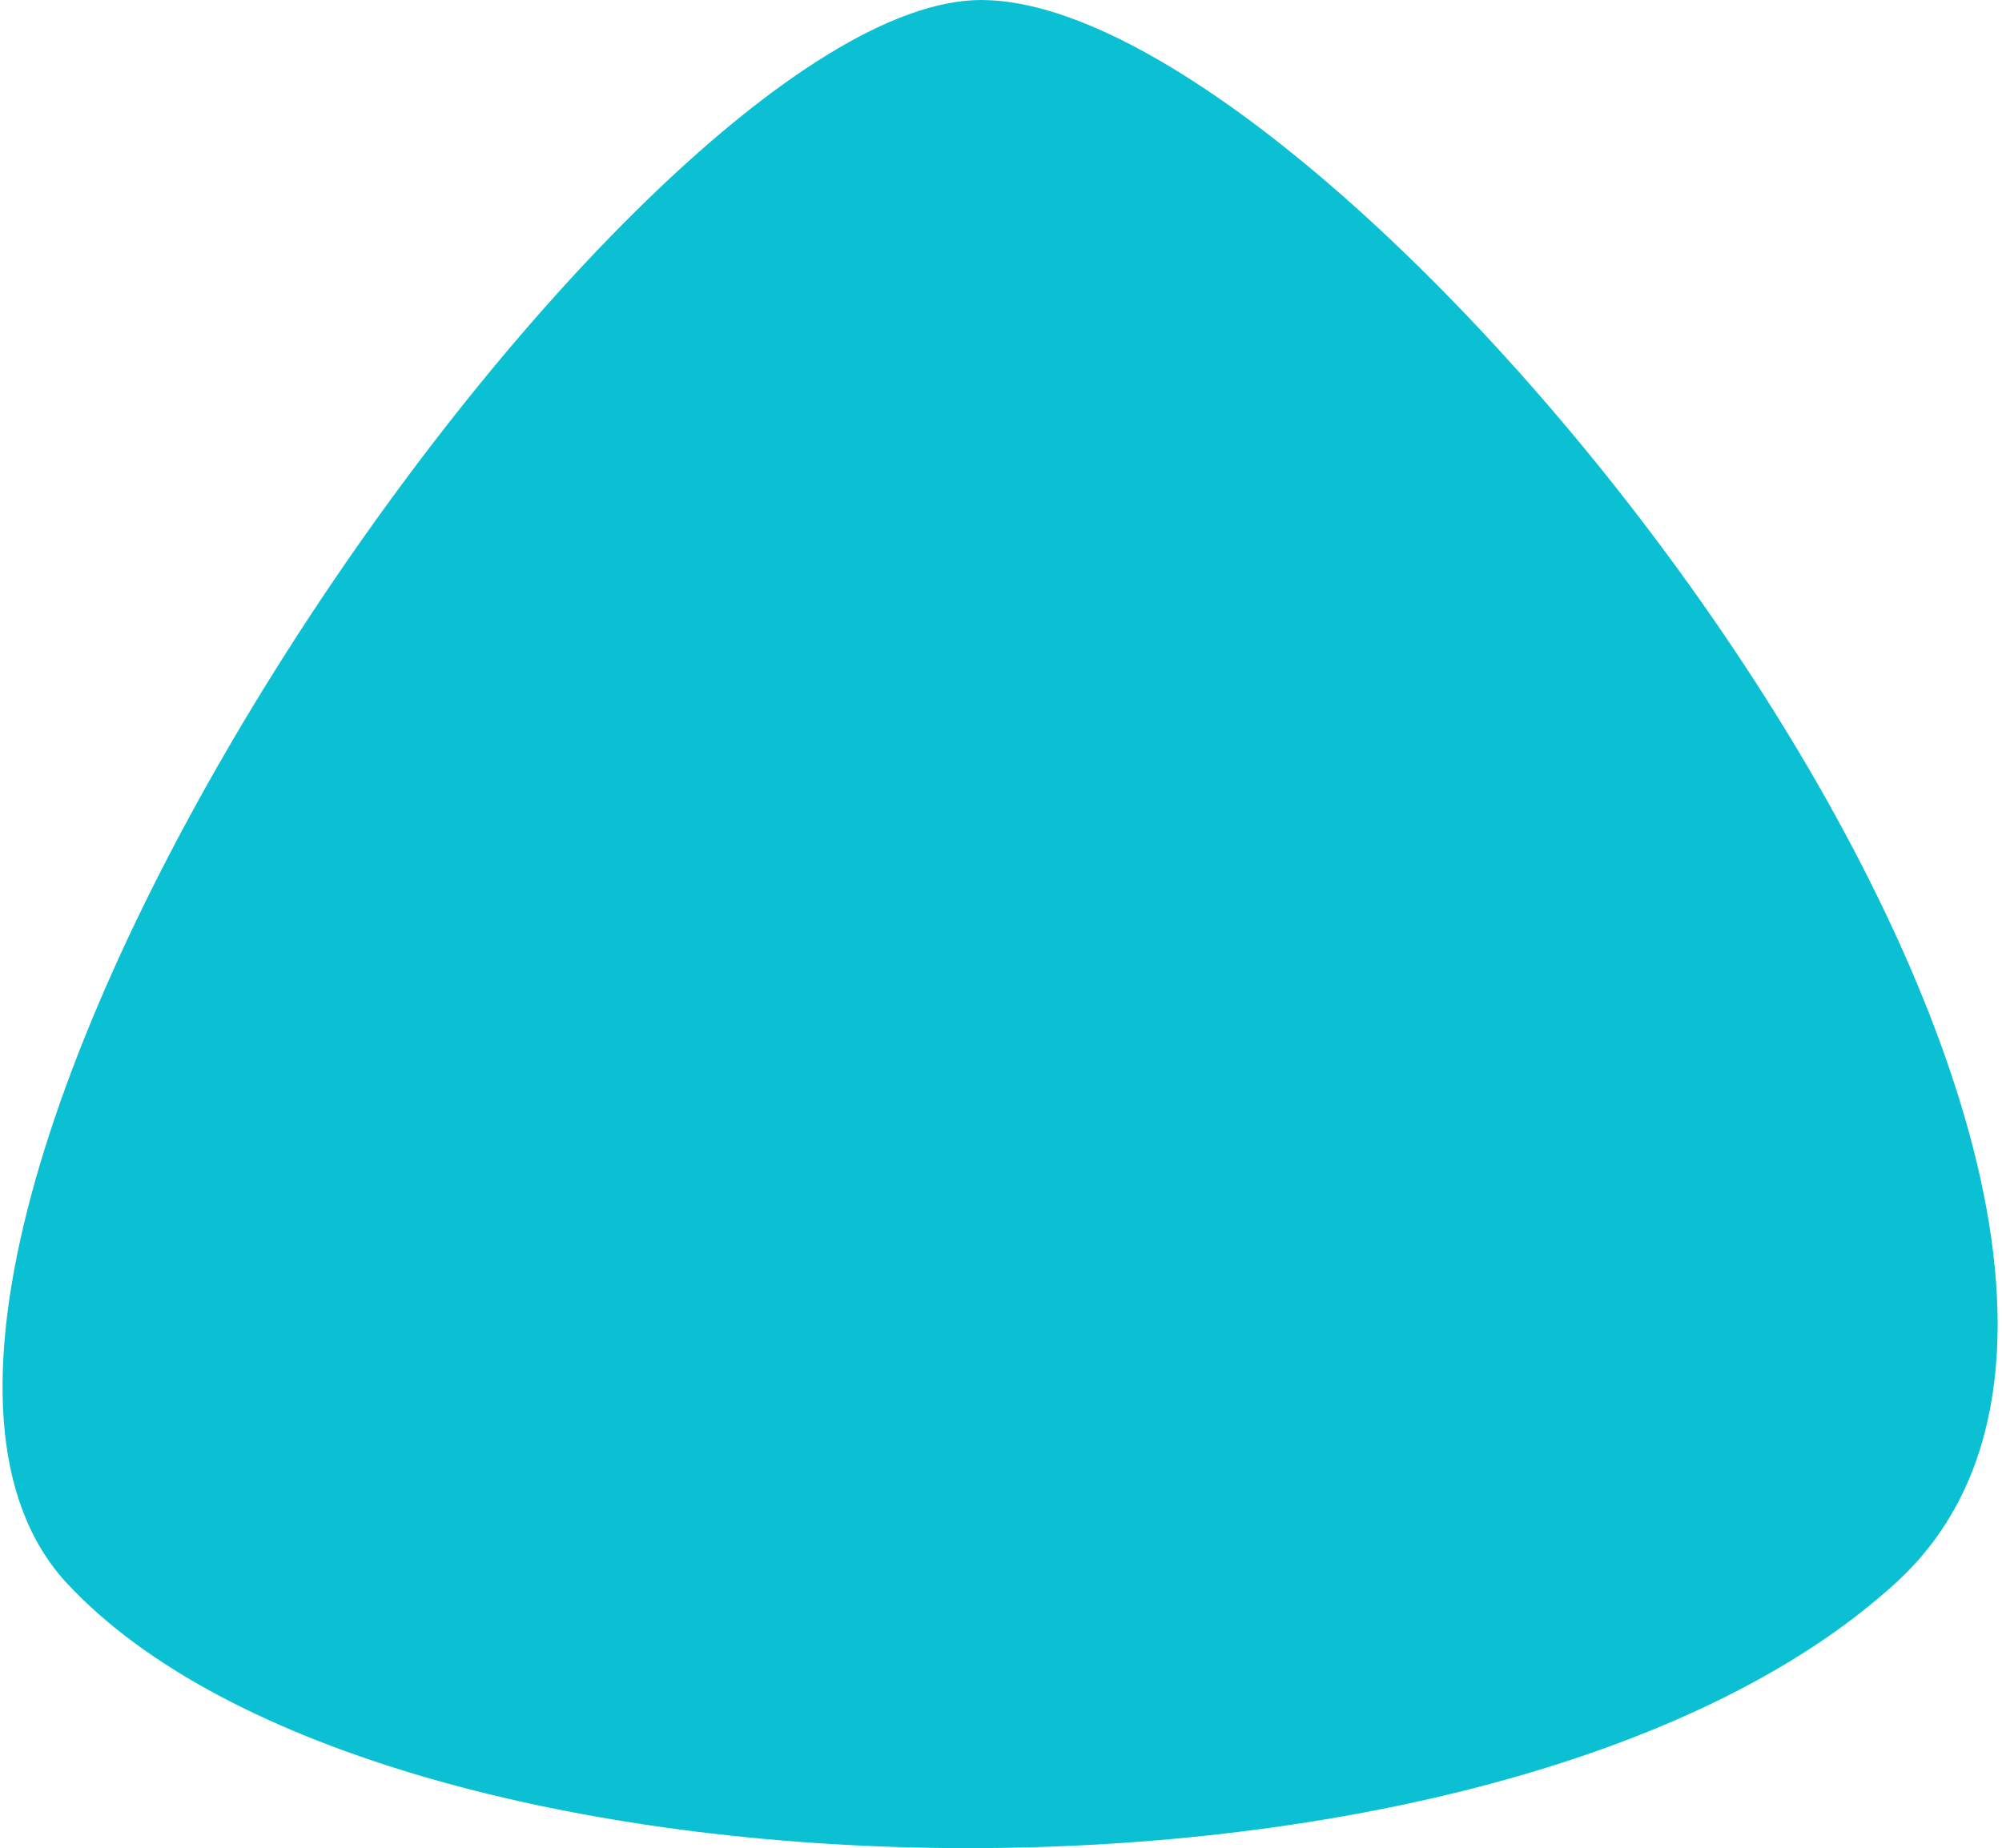 <svg width="404" height="373" viewBox="0 0 404 373" fill="none" xmlns="http://www.w3.org/2000/svg">
<path d="M198 0C273.992 0 465.91 243.487 382.551 319.48C301.907 393.147 77.421 388.494 13.448 319.48C-48.198 252.793 126.661 0 198 0Z" fill="#0BC0D3"/>
</svg>
